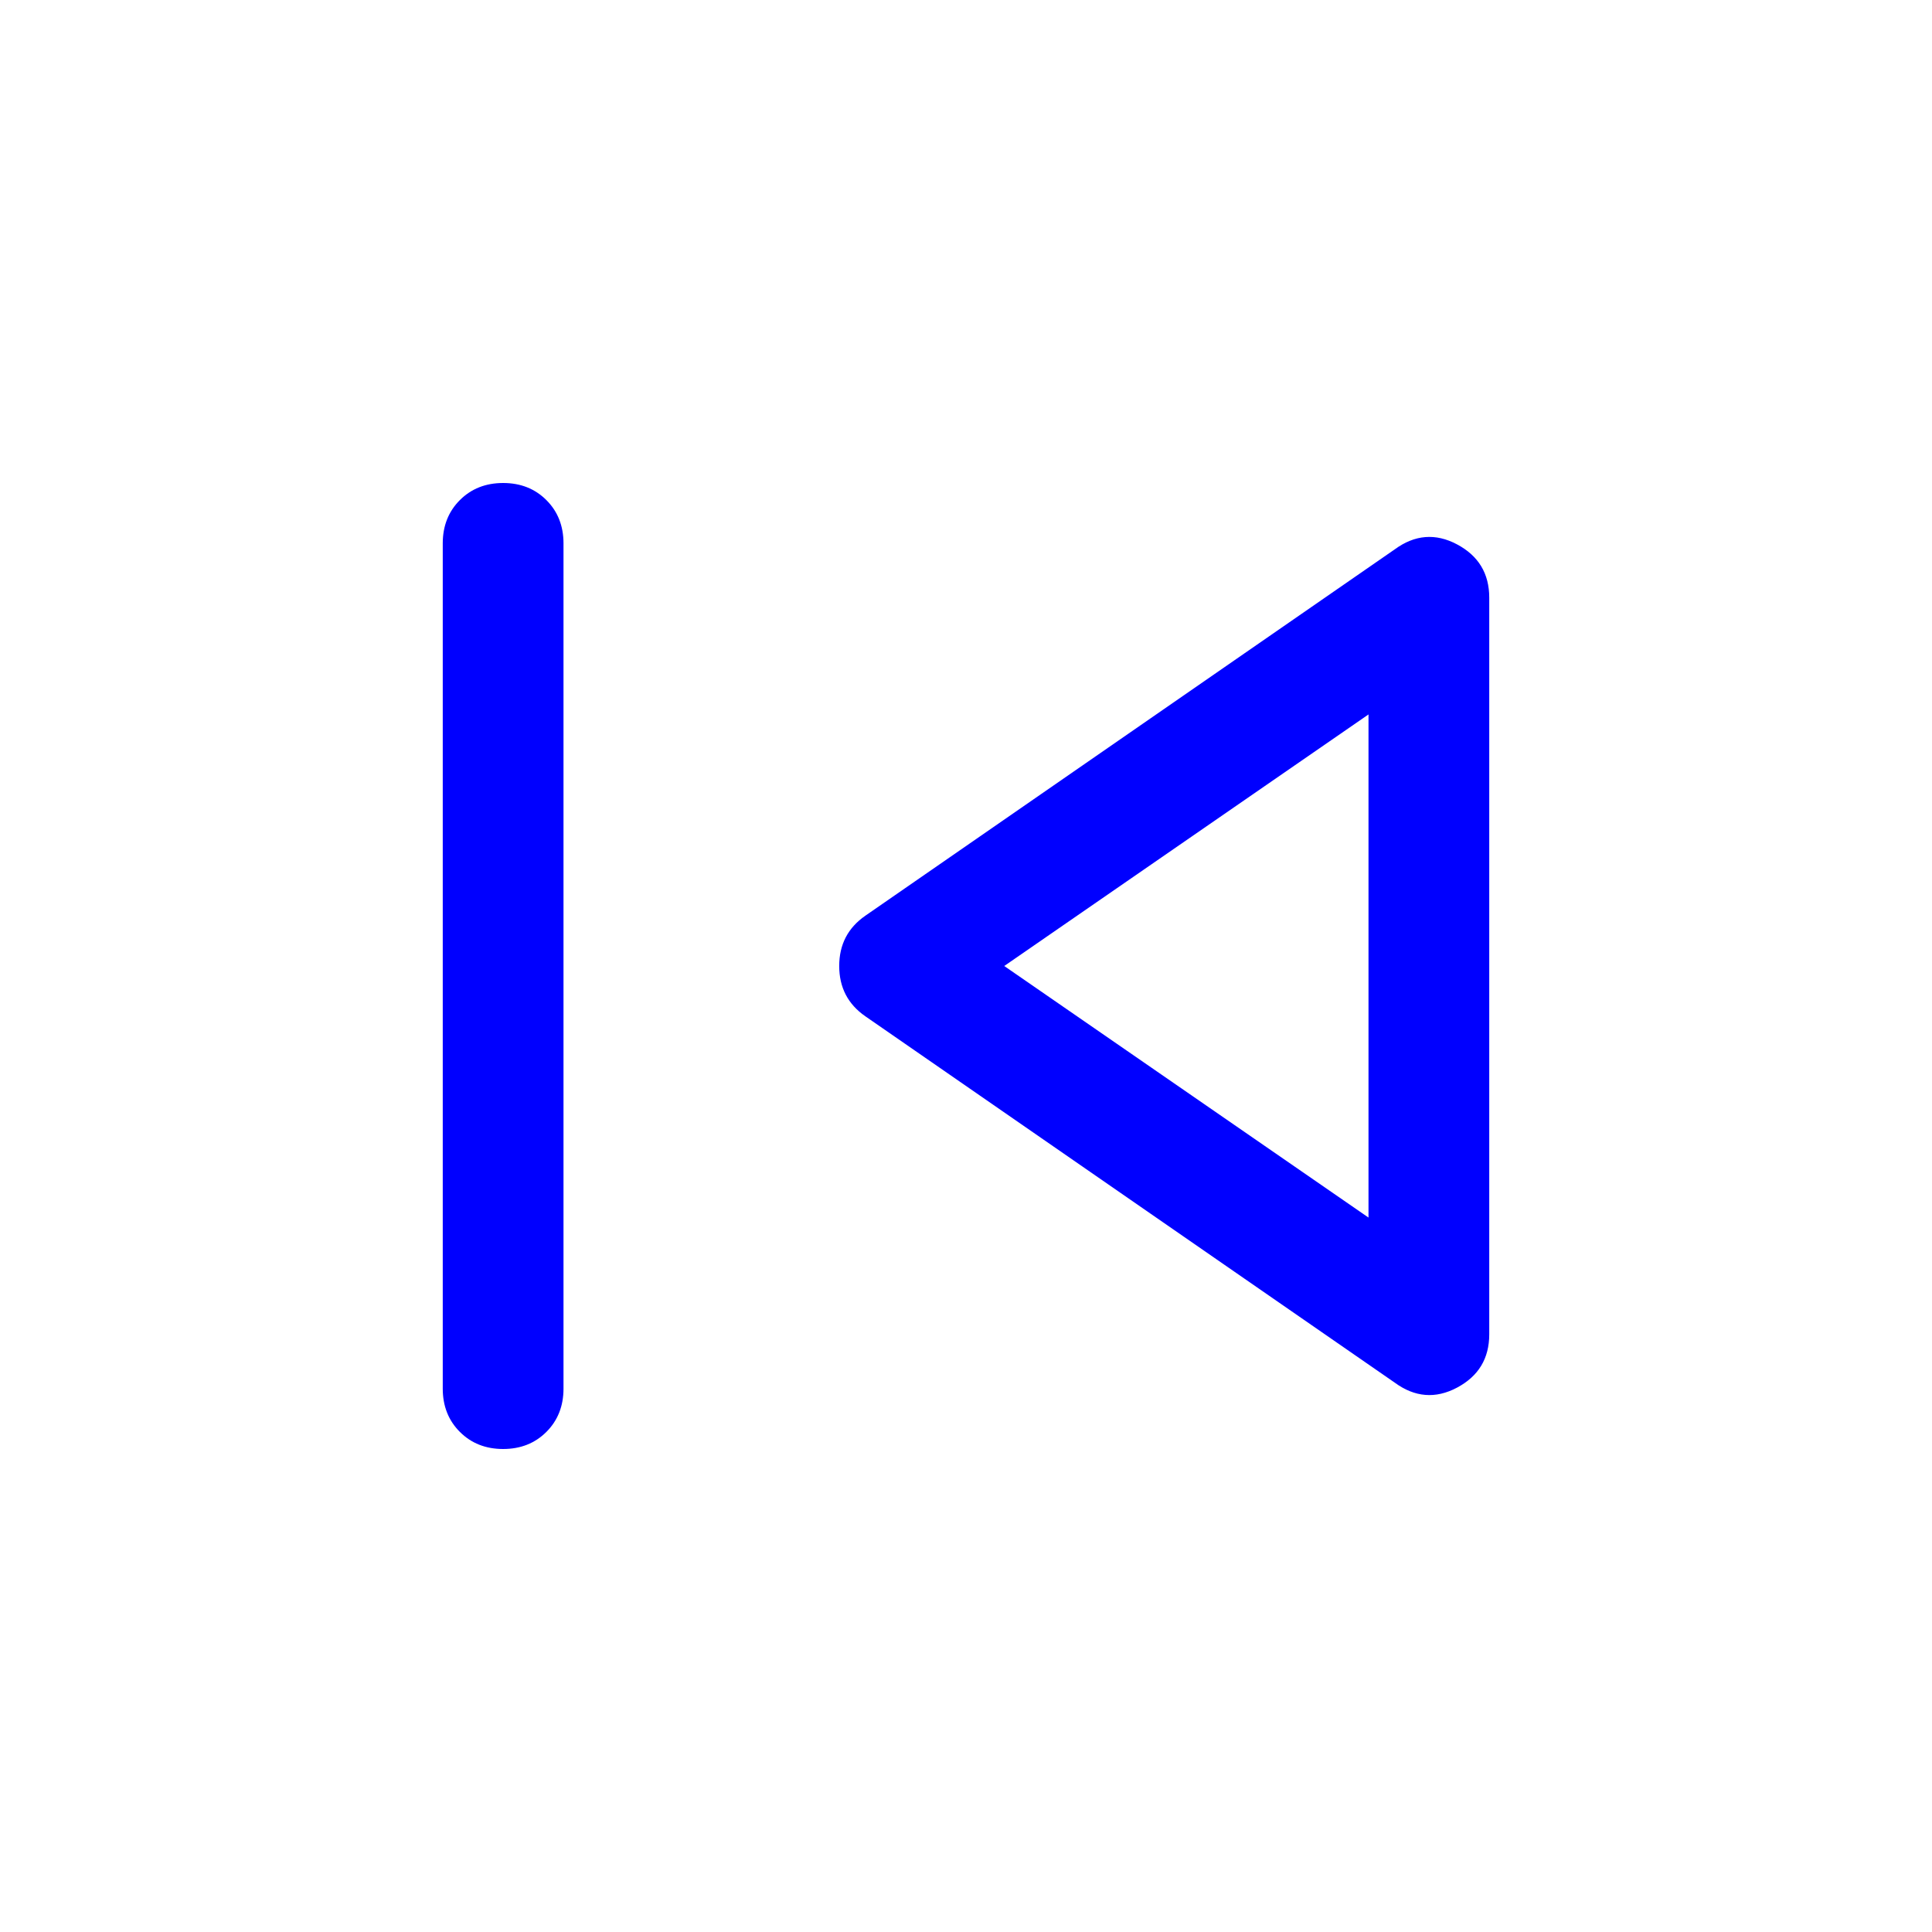<svg xmlns="http://www.w3.org/2000/svg" height="48" width="48" viewbox="0 0 48 48"><path fill="#0000FF" d="M12.5 36Q11.85 36 11.425 35.575Q11 35.15 11 34.5V13.5Q11 12.85 11.425 12.425Q11.85 12 12.5 12Q13.15 12 13.575 12.425Q14 12.85 14 13.5V34.5Q14 35.15 13.575 35.575Q13.15 36 12.5 36ZM34.65 34.35 21.5 25.25Q20.85 24.8 20.85 24Q20.85 23.2 21.5 22.75L34.65 13.65Q35.4 13.1 36.2 13.525Q37 13.95 37 14.85V33.15Q37 34.05 36.2 34.475Q35.4 34.9 34.65 34.35ZM34 24ZM34 30.25V17.75L24.95 24Z"/></svg>
